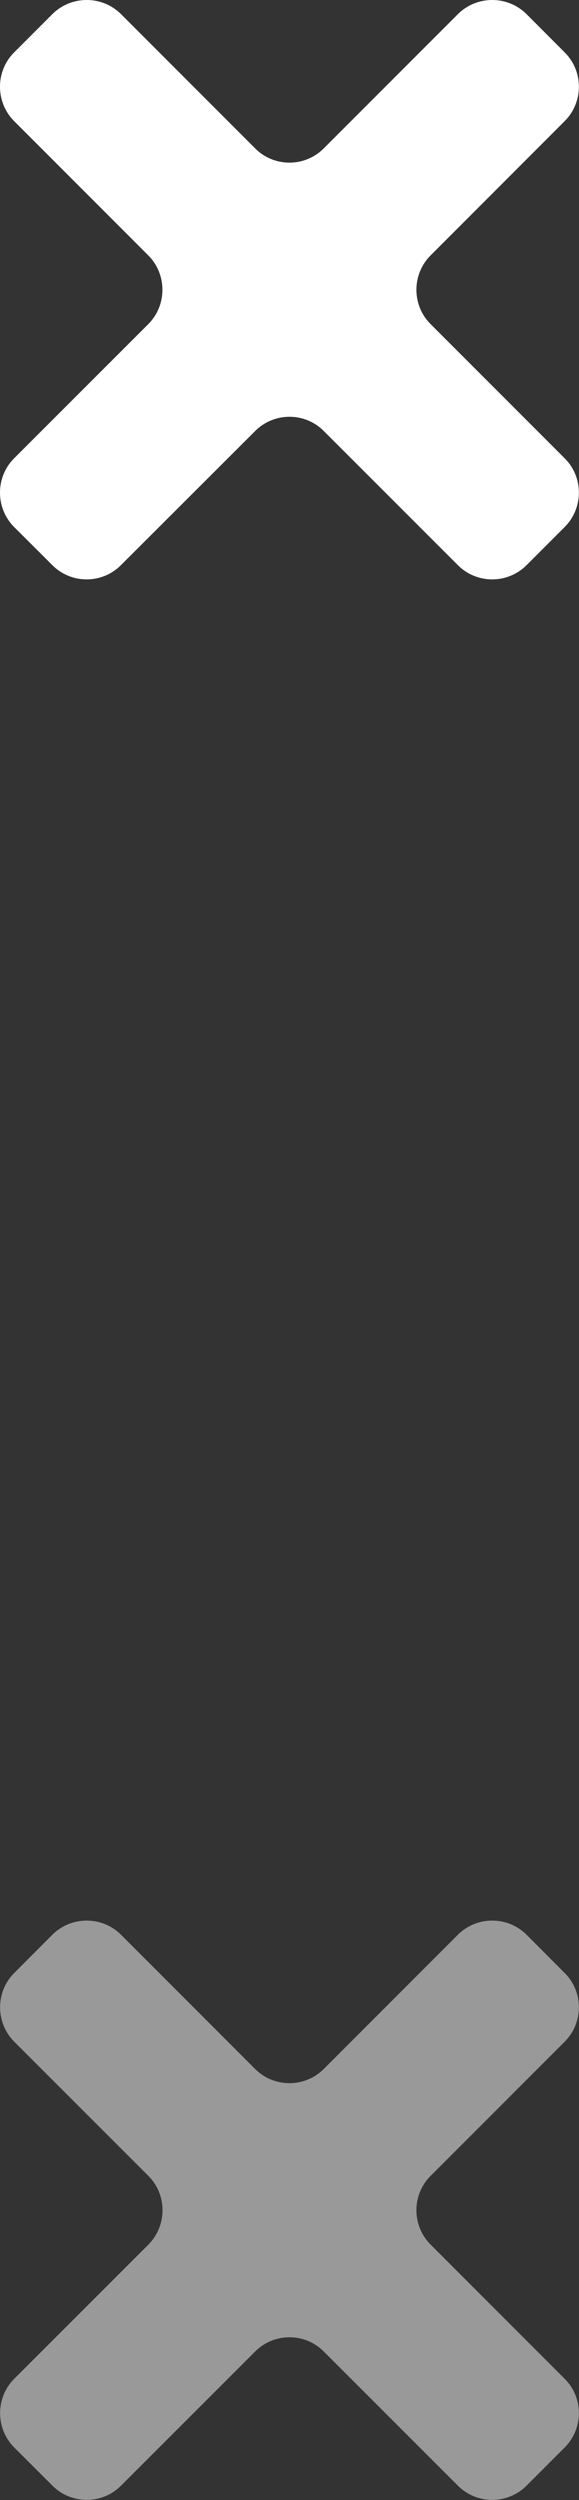 <?xml version="1.0" encoding="utf-8"?>
<!-- Generator: Adobe Illustrator 16.0.0, SVG Export Plug-In . SVG Version: 6.00 Build 0)  -->
<!DOCTYPE svg PUBLIC "-//W3C//DTD SVG 1.1//EN" "http://www.w3.org/Graphics/SVG/1.1/DTD/svg11.dtd">
<svg version="1.1" id="Layer_1" xmlns="http://www.w3.org/2000/svg" xmlns:xlink="http://www.w3.org/1999/xlink" x="0px" y="0px"
	 width="6.035px" height="26.035px" viewBox="0 0 6.035 26.035" enable-background="new 0 0 6.035 26.035" xml:space="preserve">
<rect x="0" y="0" width="6.035" height="26.035" fill="#333333" stroke="none"/>
<path fill="#FFFFFF" d="M5.886,1.261c0.197-0.197,0.197-0.519,0-0.715L5.488,0.147c-0.197-0.196-0.518-0.196-0.715,0L3.374,1.546
	c-0.197,0.197-0.518,0.197-0.714,0L1.261,0.147c-0.196-0.196-0.518-0.196-0.715,0L0.147,0.546c-0.196,0.196-0.196,0.518,0,0.715
	L1.546,2.66c0.196,0.197,0.196,0.519,0,0.715L0.147,4.773c-0.196,0.196-0.196,0.518,0,0.715l0.399,0.398
	c0.196,0.197,0.518,0.197,0.714,0L2.66,4.488c0.197-0.197,0.518-0.197,0.714,0l1.399,1.398c0.196,0.197,0.518,0.197,0.715,0
	l0.398-0.398c0.197-0.197,0.197-0.519,0-0.715L4.488,3.375c-0.197-0.196-0.197-0.518,0-0.715L5.886,1.261z"/>
<path fill="#999999" d="M5.886,21.262c0.197-0.197,0.197-0.52,0-0.715l-0.398-0.399c-0.197-0.196-0.518-0.196-0.715,0l-1.399,1.399
	c-0.197,0.196-0.518,0.196-0.714,0l-1.399-1.399c-0.196-0.196-0.518-0.196-0.715,0l-0.398,0.399c-0.196,0.195-0.196,0.518,0,0.715
	l1.399,1.398c0.196,0.196,0.196,0.518,0,0.715l-1.399,1.398c-0.196,0.196-0.196,0.518,0,0.715l0.399,0.398
	c0.196,0.197,0.518,0.197,0.714,0l1.399-1.398c0.197-0.197,0.518-0.197,0.714,0l1.399,1.398c0.196,0.197,0.518,0.197,0.715,0
	l0.398-0.398c0.197-0.197,0.197-0.519,0-0.715l-1.398-1.398c-0.197-0.197-0.197-0.519,0-0.715L5.886,21.262z"/>
</svg>
